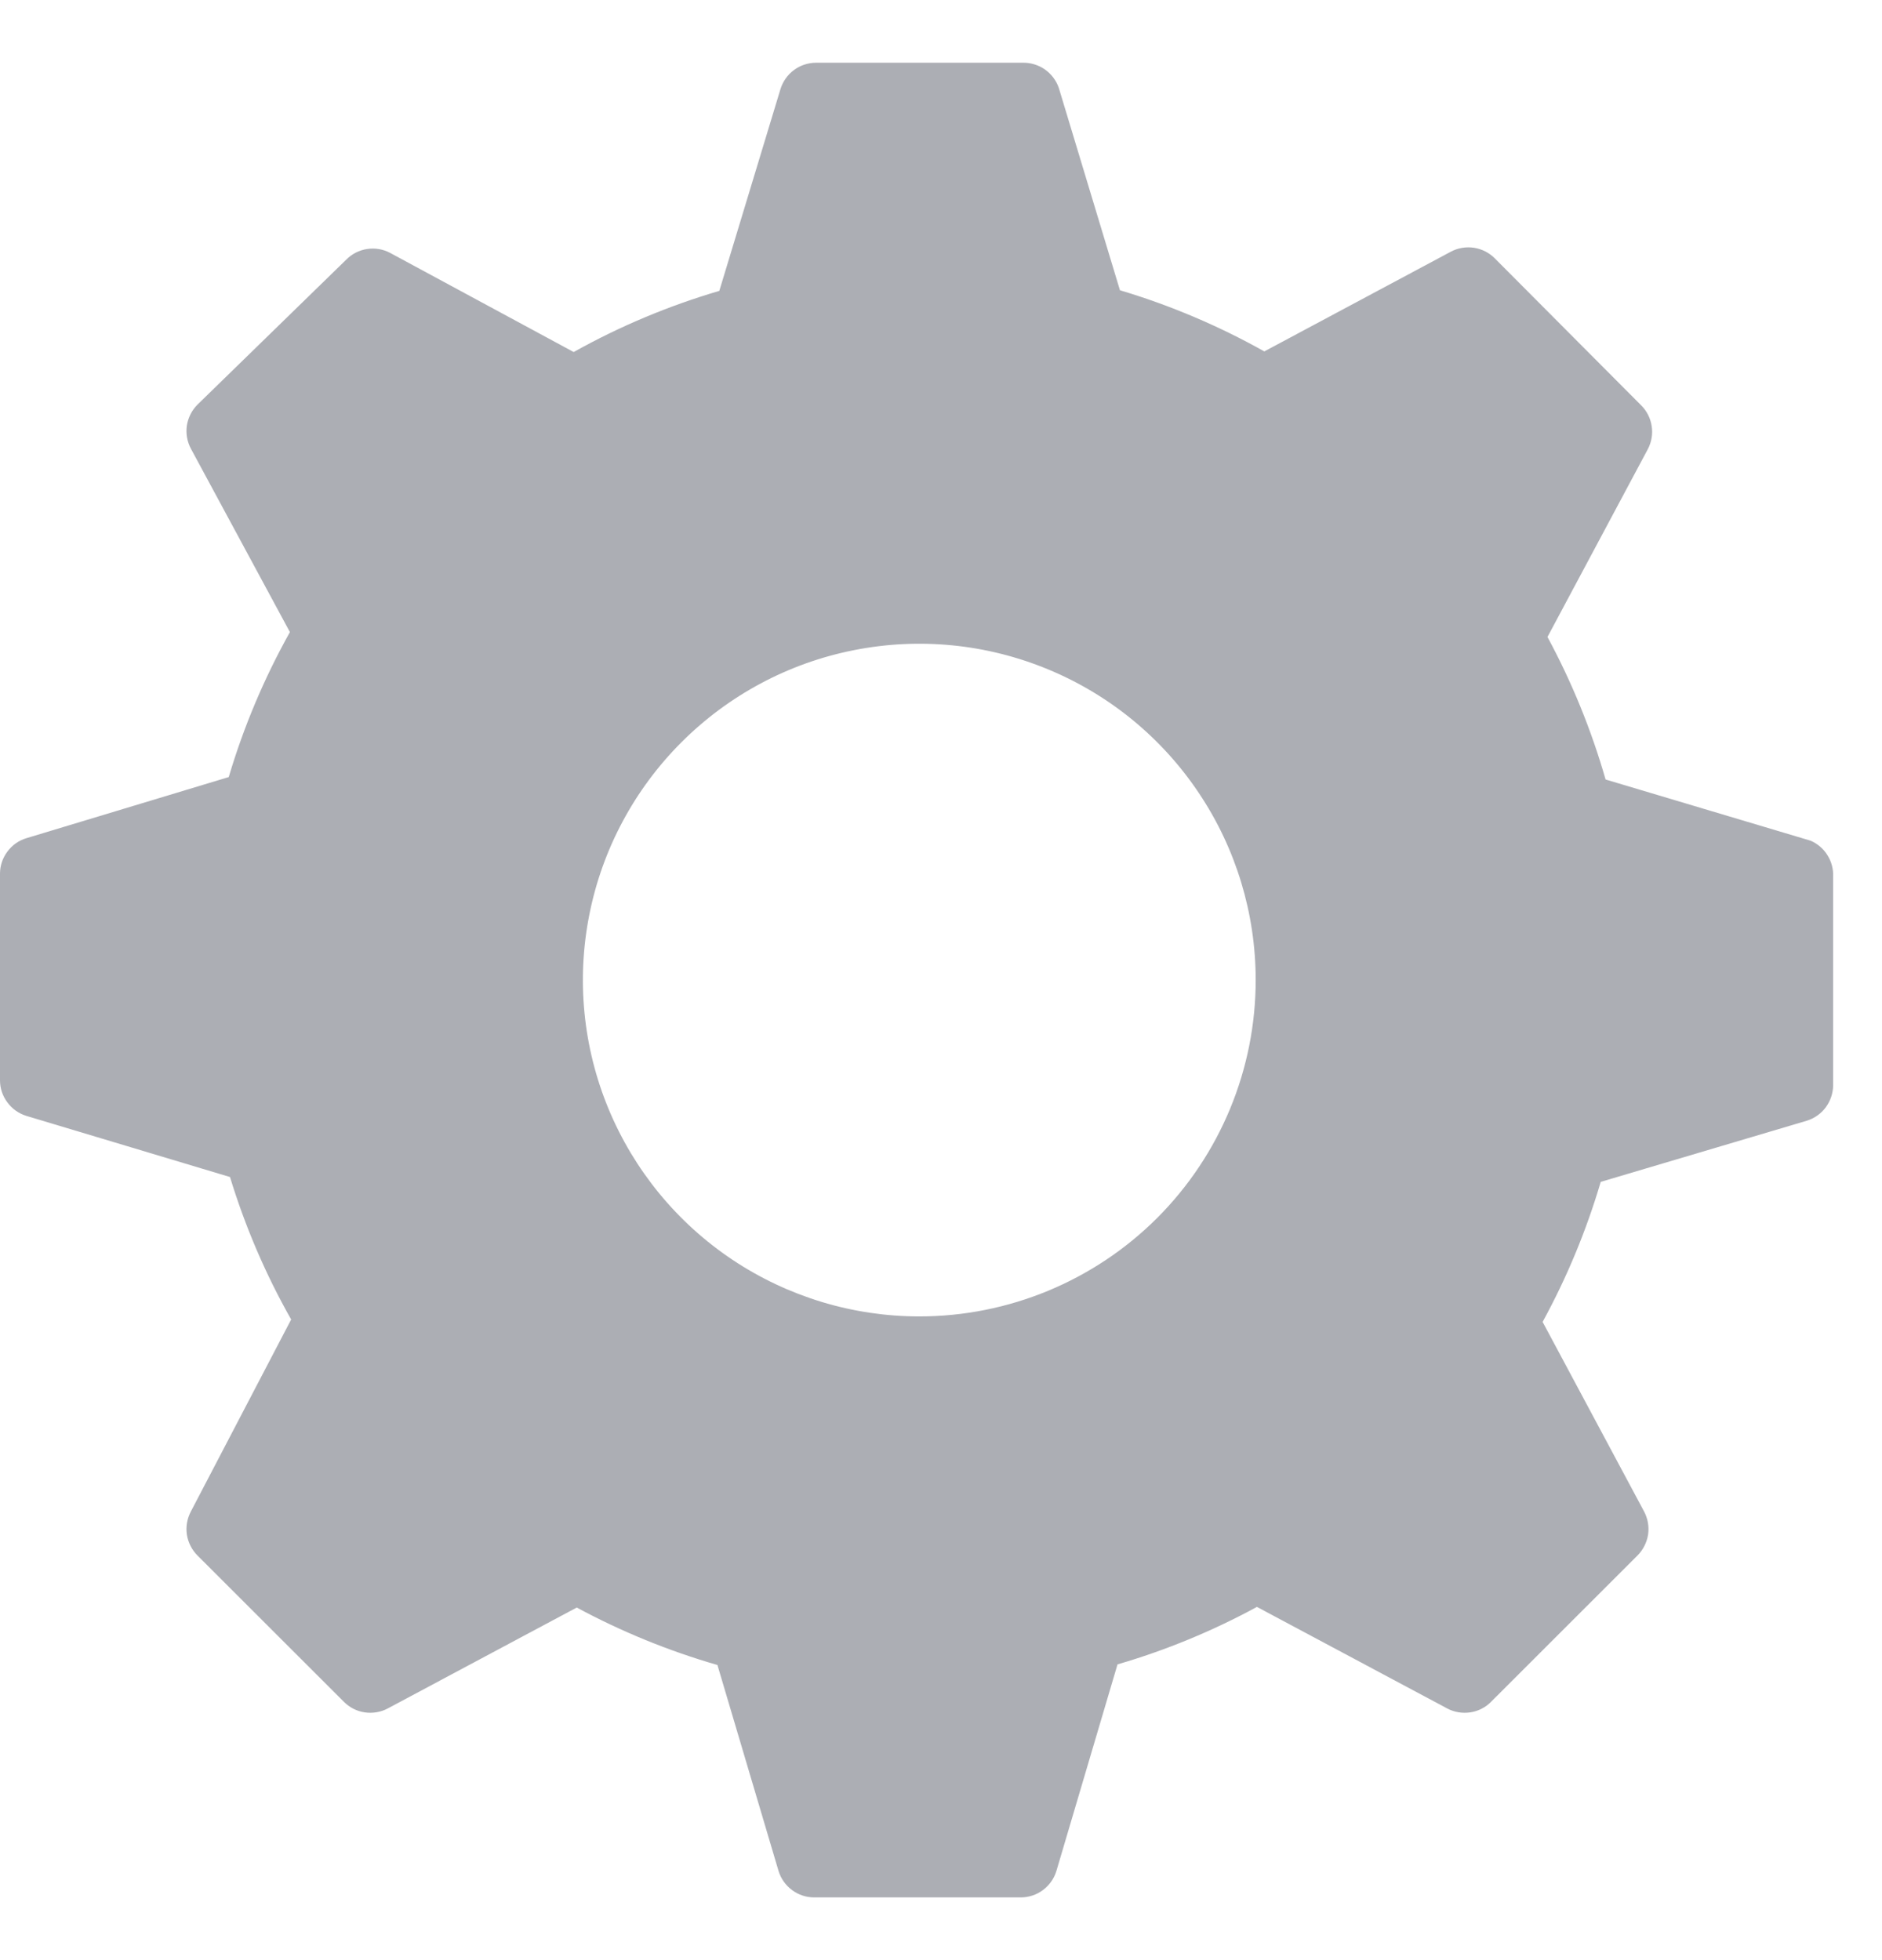 <svg width="24" height="25" viewBox="0 0 24 25" fill="none" xmlns="http://www.w3.org/2000/svg">
<path d="M23.088 10.722L20.475 9.942C20.294 9.311 20.046 8.702 19.734 8.124L21.013 5.73C21.061 5.639 21.079 5.536 21.063 5.435C21.048 5.334 21 5.24 20.927 5.168L19.063 3.296C18.991 3.223 18.898 3.176 18.797 3.16C18.695 3.145 18.592 3.162 18.502 3.21L16.123 4.482C15.54 4.155 14.922 3.893 14.282 3.702L13.502 1.12C13.469 1.025 13.406 0.943 13.324 0.885C13.241 0.828 13.142 0.798 13.042 0.8H10.405C10.304 0.801 10.205 0.833 10.124 0.894C10.043 0.954 9.983 1.039 9.953 1.136L9.173 3.71C8.527 3.9 7.904 4.161 7.316 4.49L4.976 3.226C4.886 3.178 4.783 3.16 4.681 3.176C4.58 3.191 4.487 3.239 4.415 3.312L2.519 5.16C2.447 5.232 2.399 5.326 2.383 5.427C2.368 5.528 2.386 5.632 2.434 5.722L3.697 8.062C3.37 8.647 3.108 9.267 2.917 9.911L0.335 10.691C0.239 10.72 0.154 10.78 0.094 10.862C0.033 10.943 0 11.042 0 11.143V13.779C0 13.881 0.033 13.979 0.094 14.06C0.154 14.142 0.239 14.202 0.335 14.232L2.933 15.012C3.126 15.644 3.387 16.254 3.713 16.829L2.434 19.278C2.386 19.369 2.368 19.472 2.383 19.573C2.399 19.674 2.447 19.768 2.519 19.84L4.384 21.704C4.456 21.777 4.549 21.825 4.65 21.84C4.751 21.855 4.855 21.838 4.945 21.79L7.355 20.503C7.926 20.811 8.527 21.056 9.149 21.236L9.929 23.865C9.959 23.962 10.019 24.046 10.101 24.107C10.182 24.167 10.28 24.2 10.382 24.2H13.018C13.12 24.2 13.218 24.167 13.299 24.107C13.381 24.046 13.441 23.962 13.471 23.865L14.251 21.228C14.868 21.048 15.464 20.802 16.029 20.495L18.455 21.79C18.545 21.838 18.649 21.855 18.75 21.84C18.851 21.825 18.945 21.777 19.016 21.704L20.881 19.84C20.953 19.768 21.001 19.674 21.017 19.573C21.032 19.472 21.014 19.369 20.966 19.278L19.672 16.86C19.982 16.293 20.23 15.694 20.413 15.074L23.041 14.294C23.138 14.264 23.223 14.204 23.283 14.123C23.343 14.041 23.376 13.943 23.377 13.842V11.182C23.381 11.085 23.356 10.989 23.304 10.907C23.253 10.824 23.177 10.76 23.088 10.722ZM11.723 16.79C10.875 16.79 10.046 16.538 9.34 16.067C8.635 15.596 8.085 14.926 7.76 14.142C7.435 13.358 7.35 12.495 7.516 11.663C7.681 10.831 8.09 10.067 8.69 9.467C9.29 8.867 10.054 8.458 10.886 8.293C11.719 8.127 12.581 8.212 13.365 8.537C14.149 8.861 14.819 9.411 15.29 10.117C15.762 10.822 16.013 11.652 16.013 12.5C16.013 13.638 15.561 14.729 14.757 15.534C13.952 16.338 12.861 16.79 11.723 16.79Z" fill="#898C95" fill-opacity="0.7"/>
</svg>
